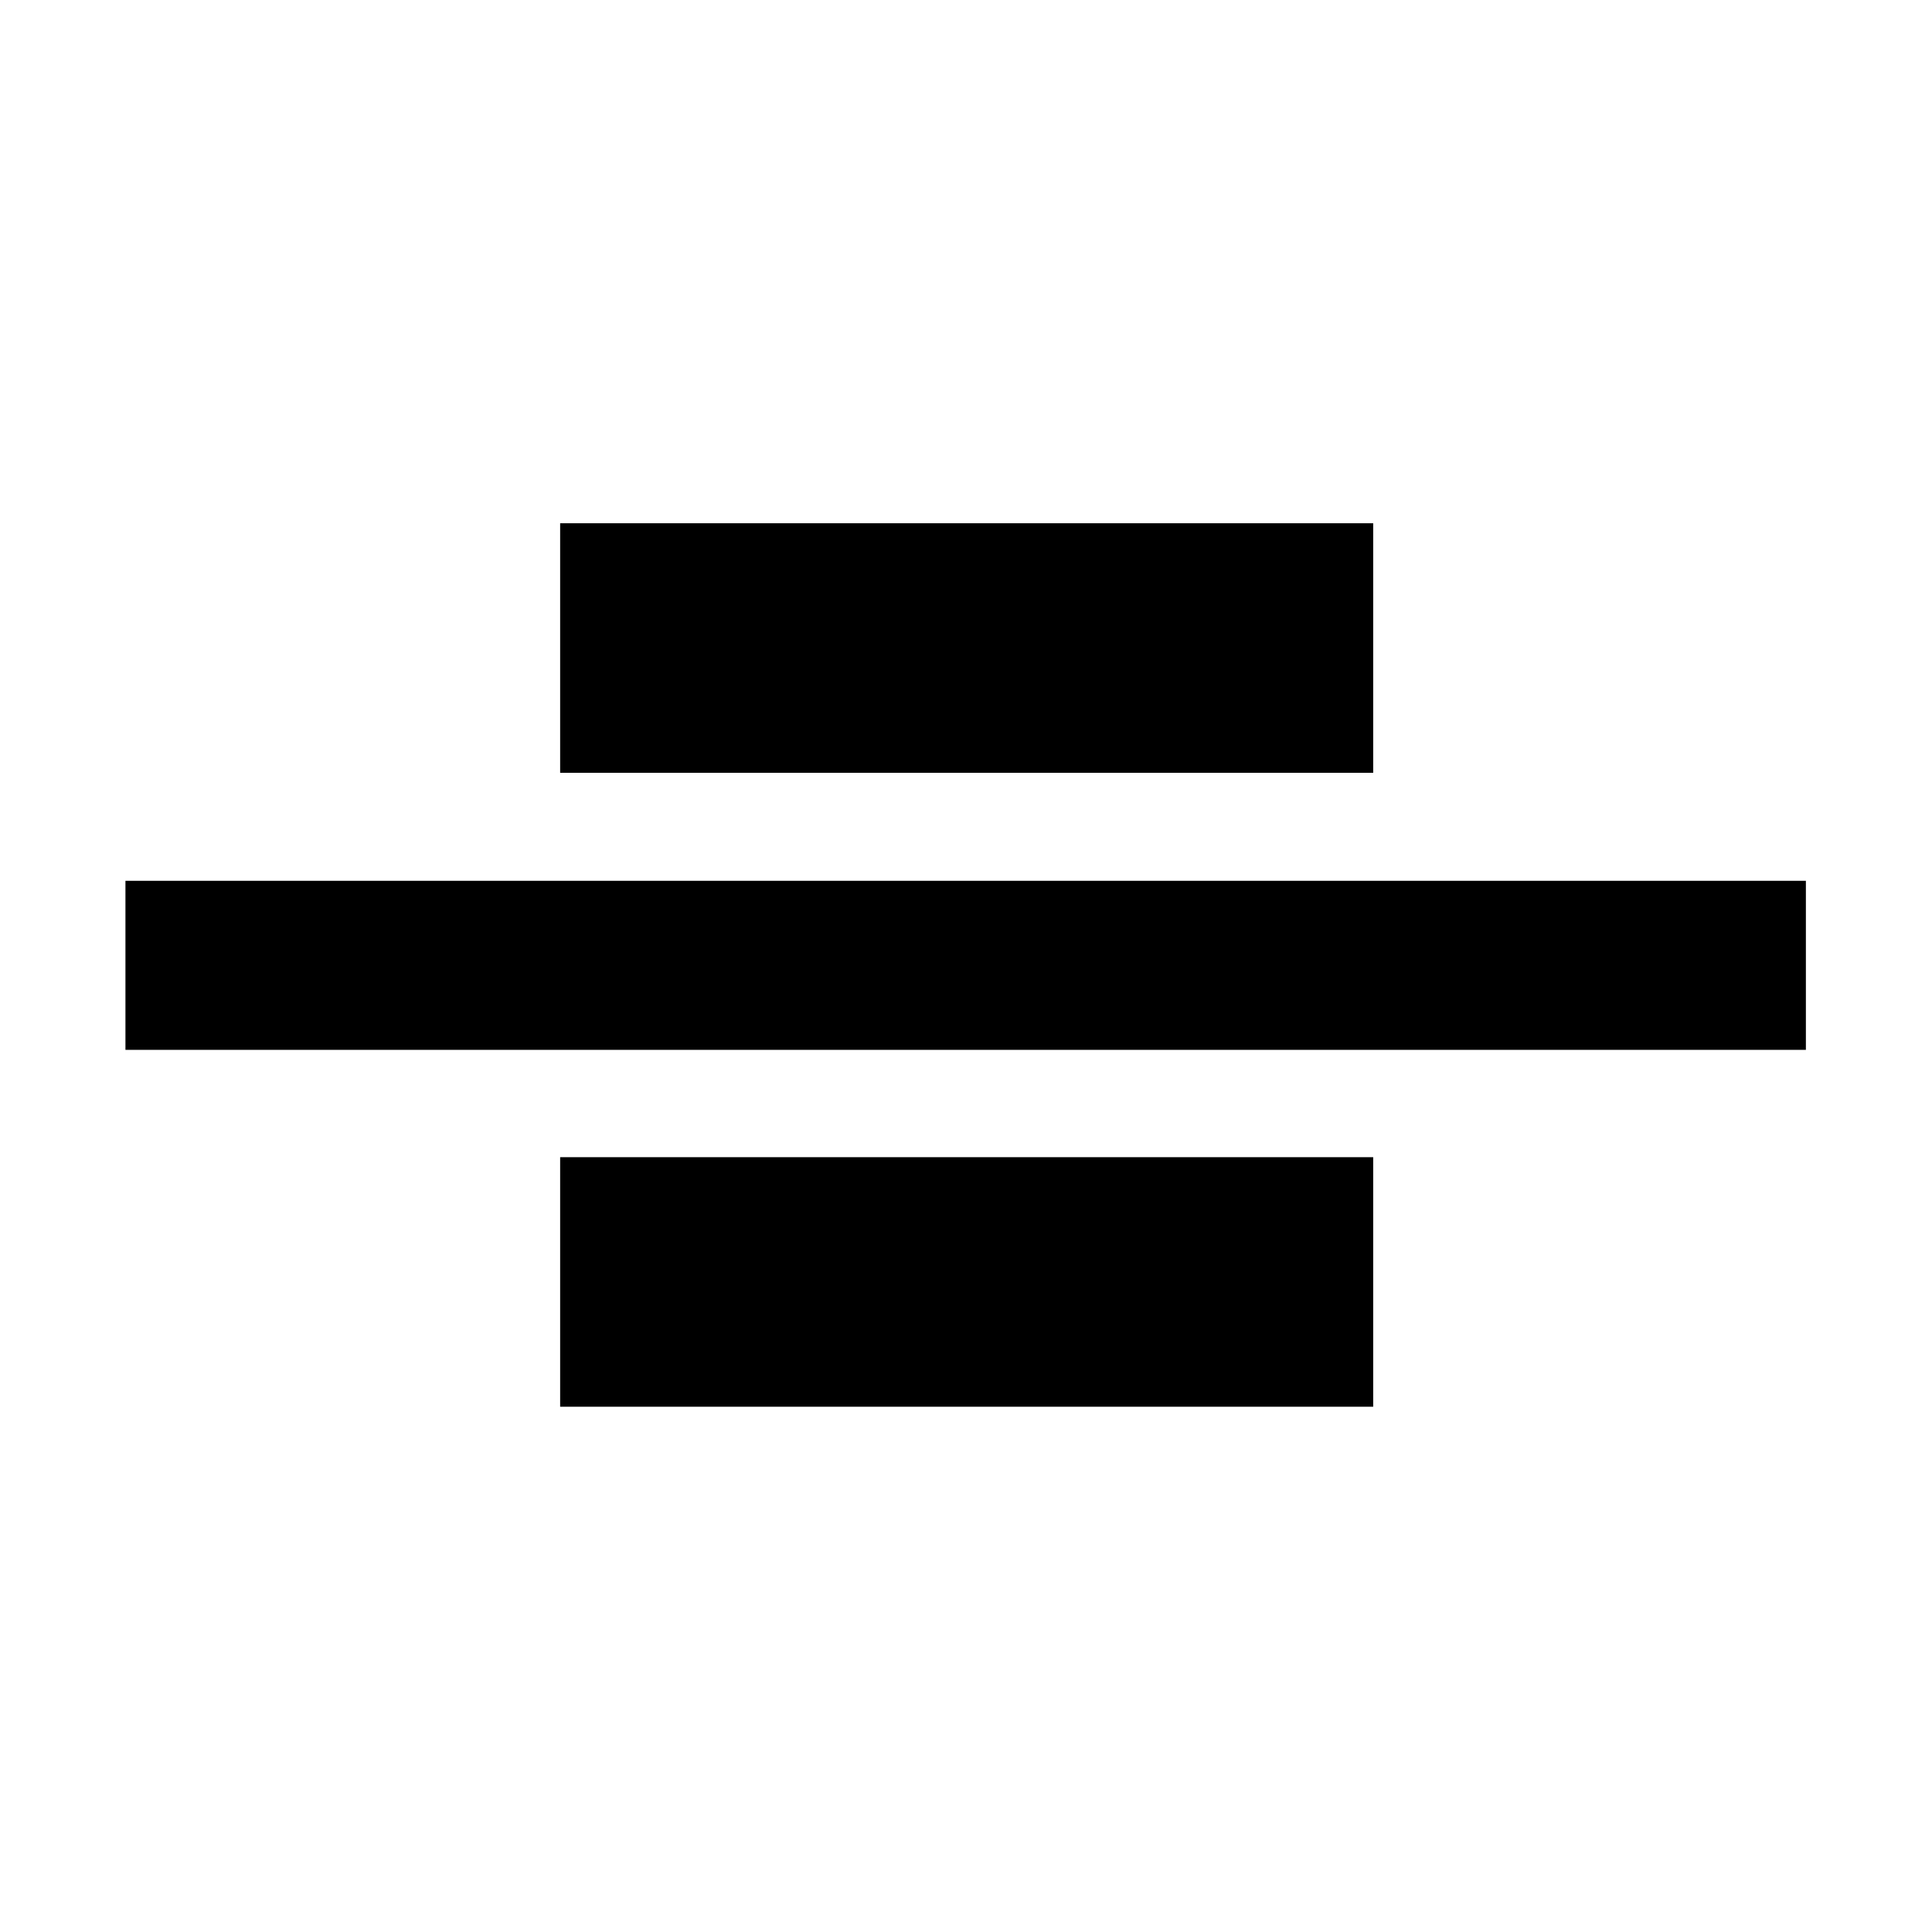 <svg xmlns="http://www.w3.org/2000/svg" height="40" viewBox="0 96 960 960" width="40"><path d="M62.334 617.666v-83.999h834.999v83.999h-835Zm216-137.666V356.001h403.999V480H278.334Zm0 314.999V671h403.999v123.999H278.334Z"/></svg>